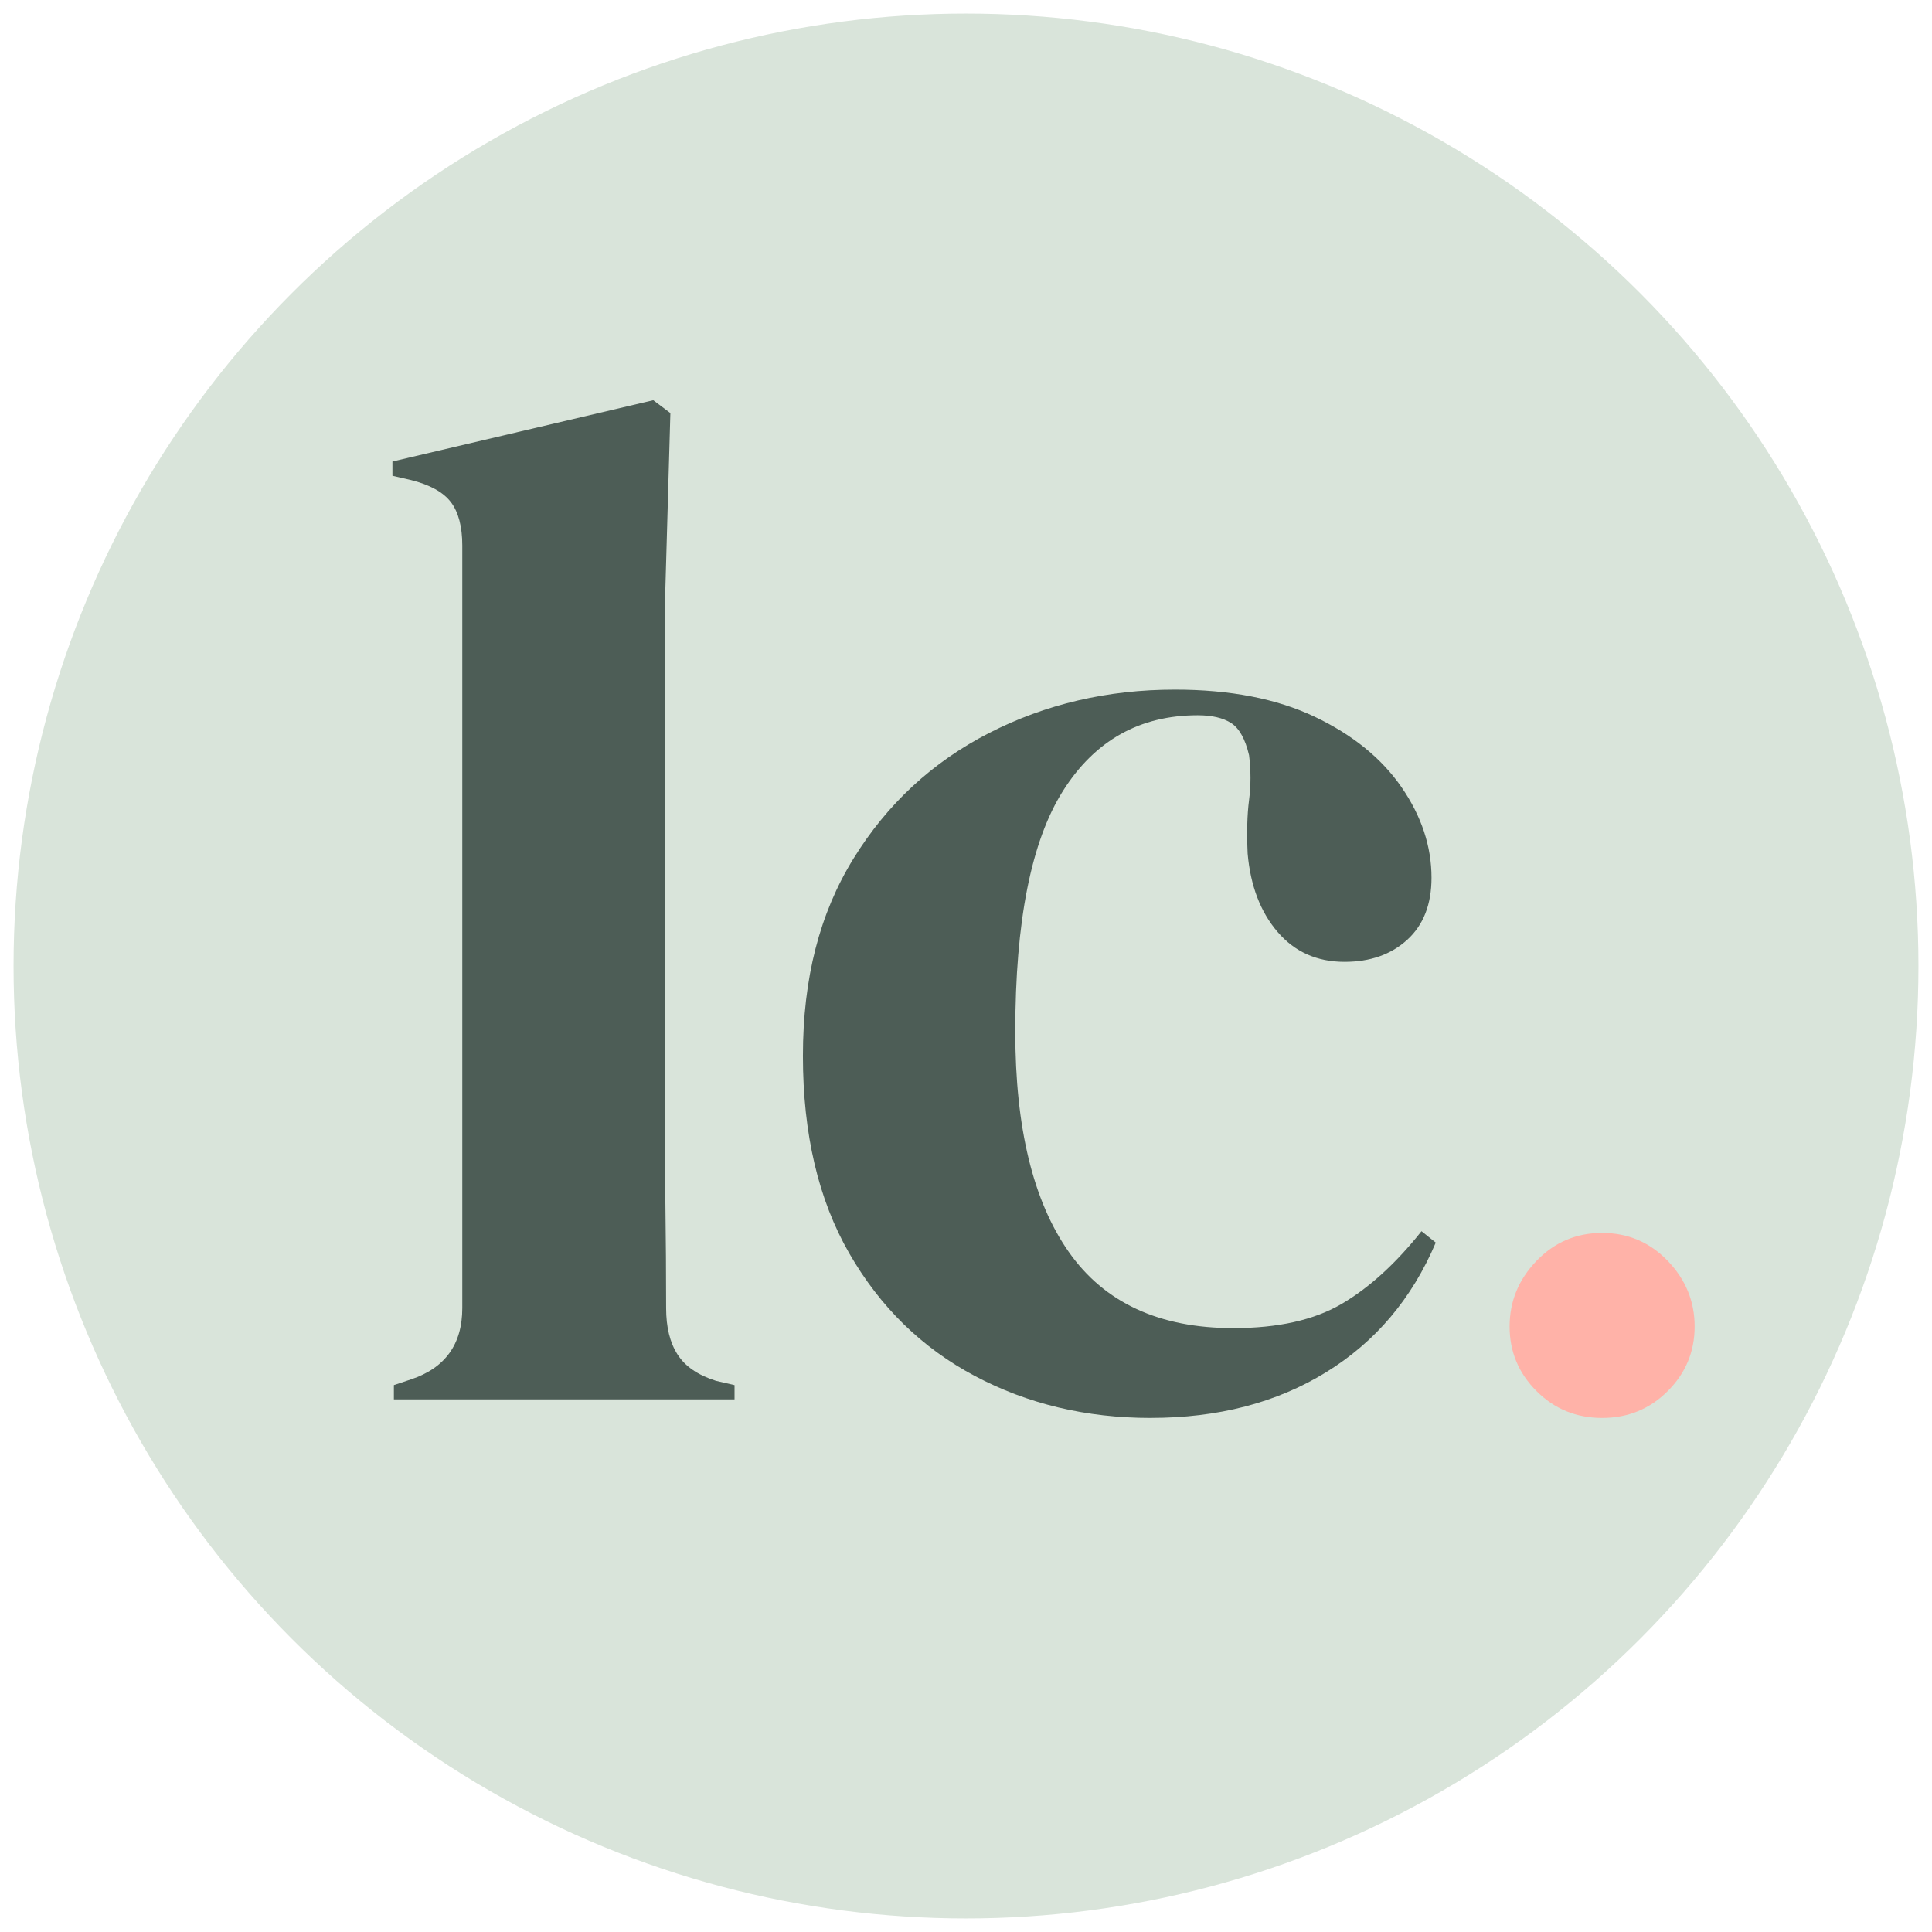 <?xml version="1.0" encoding="UTF-8"?>
<svg xmlns="http://www.w3.org/2000/svg" version="1.1" viewBox="0 0 773.86 773.86">
  <defs>
    <style>
      .cls-1 {
        fill: #4d5d56;
      }

      .cls-2 {
        fill: #d9e4da;
      }

      .cls-3 {
        fill: #ffb2a8;
      }
    </style>
  </defs>
  <!-- Generator: Adobe Illustrator 28.7.0, SVG Export Plug-In . SVG Version: 1.2.0 Build 136)  -->
  <g>
    <g id="Layer_1">
      <g id="Layer_1-2" data-name="Layer_1">
        <g>
          <circle class="cls-2" cx="386.93" cy="386.93" r="381.5"/>
          <g>
            <path class="cls-1" d="M157.77,560.51v-5.71l6.85-2.28c13.7-4.57,20.55-14.08,20.55-28.55V218.54c0-7.61-1.53-13.42-4.57-17.41-3.05-4-8.38-6.94-15.99-8.85l-7.42-1.71v-5.71l104.48-24.55,6.85,5.14-2.28,79.93v195.25c0,14.09.09,28.07.29,41.96.19,13.9.29,27.69.29,41.39,0,7.62,1.52,13.8,4.57,18.56,3.04,4.76,8.18,8.28,15.41,10.56l7.42,1.71v5.71h-136.45Z"/>
            <path class="cls-1" d="M460.92,567.96c-25.89,0-49.38-5.62-70.51-16.84-21.12-11.22-37.88-27.59-50.24-49.1-12.37-21.5-18.56-47.86-18.56-79.07s6.75-57.18,20.27-79.07c13.51-21.88,31.59-38.62,54.24-50.24,22.64-11.61,47.47-17.41,74.5-17.41,22.07,0,40.72,3.62,55.95,10.85,15.22,7.23,26.83,16.65,34.83,28.26,7.99,11.61,11.99,23.69,11.99,36.25,0,10.66-3.24,18.94-9.71,24.83-6.48,5.91-14.84,8.85-25.12,8.85-11.04,0-19.98-4-26.83-11.99-6.85-7.99-10.85-18.46-11.99-31.4-.38-8.37-.2-15.5.57-21.41.76-5.9.76-11.89,0-17.98-1.53-6.47-3.91-10.75-7.14-12.85-3.24-2.09-7.71-3.14-13.42-3.14-23.22,0-41.2,10.09-53.95,30.26-12.76,20.18-19.13,52.34-19.13,96.48,0,38.45,7.14,67.85,21.41,88.2,14.27,20.37,36.25,30.54,65.94,30.54,17.89,0,32.35-3.23,43.39-9.7,11.03-6.47,21.69-16.17,31.97-29.12l5.71,4.57c-9.52,22.46-24.17,39.78-43.96,51.95-19.79,12.18-43.2,18.27-70.22,18.27h.01Z"/>
            <path class="cls-3" d="M641.73,567.96c-10.34,0-19.11-3.59-26.29-10.77s-10.77-15.8-10.77-25.85,3.59-18.81,10.77-26.29c7.18-7.47,15.94-11.2,26.29-11.2s19.1,3.74,26.29,11.2c7.18,7.47,10.77,16.23,10.77,26.29s-3.59,18.68-10.77,25.85c-7.18,7.18-15.94,10.77-26.29,10.77Z"/>
          </g>
        </g>
      </g>
    </g>
  </g>
</svg>
